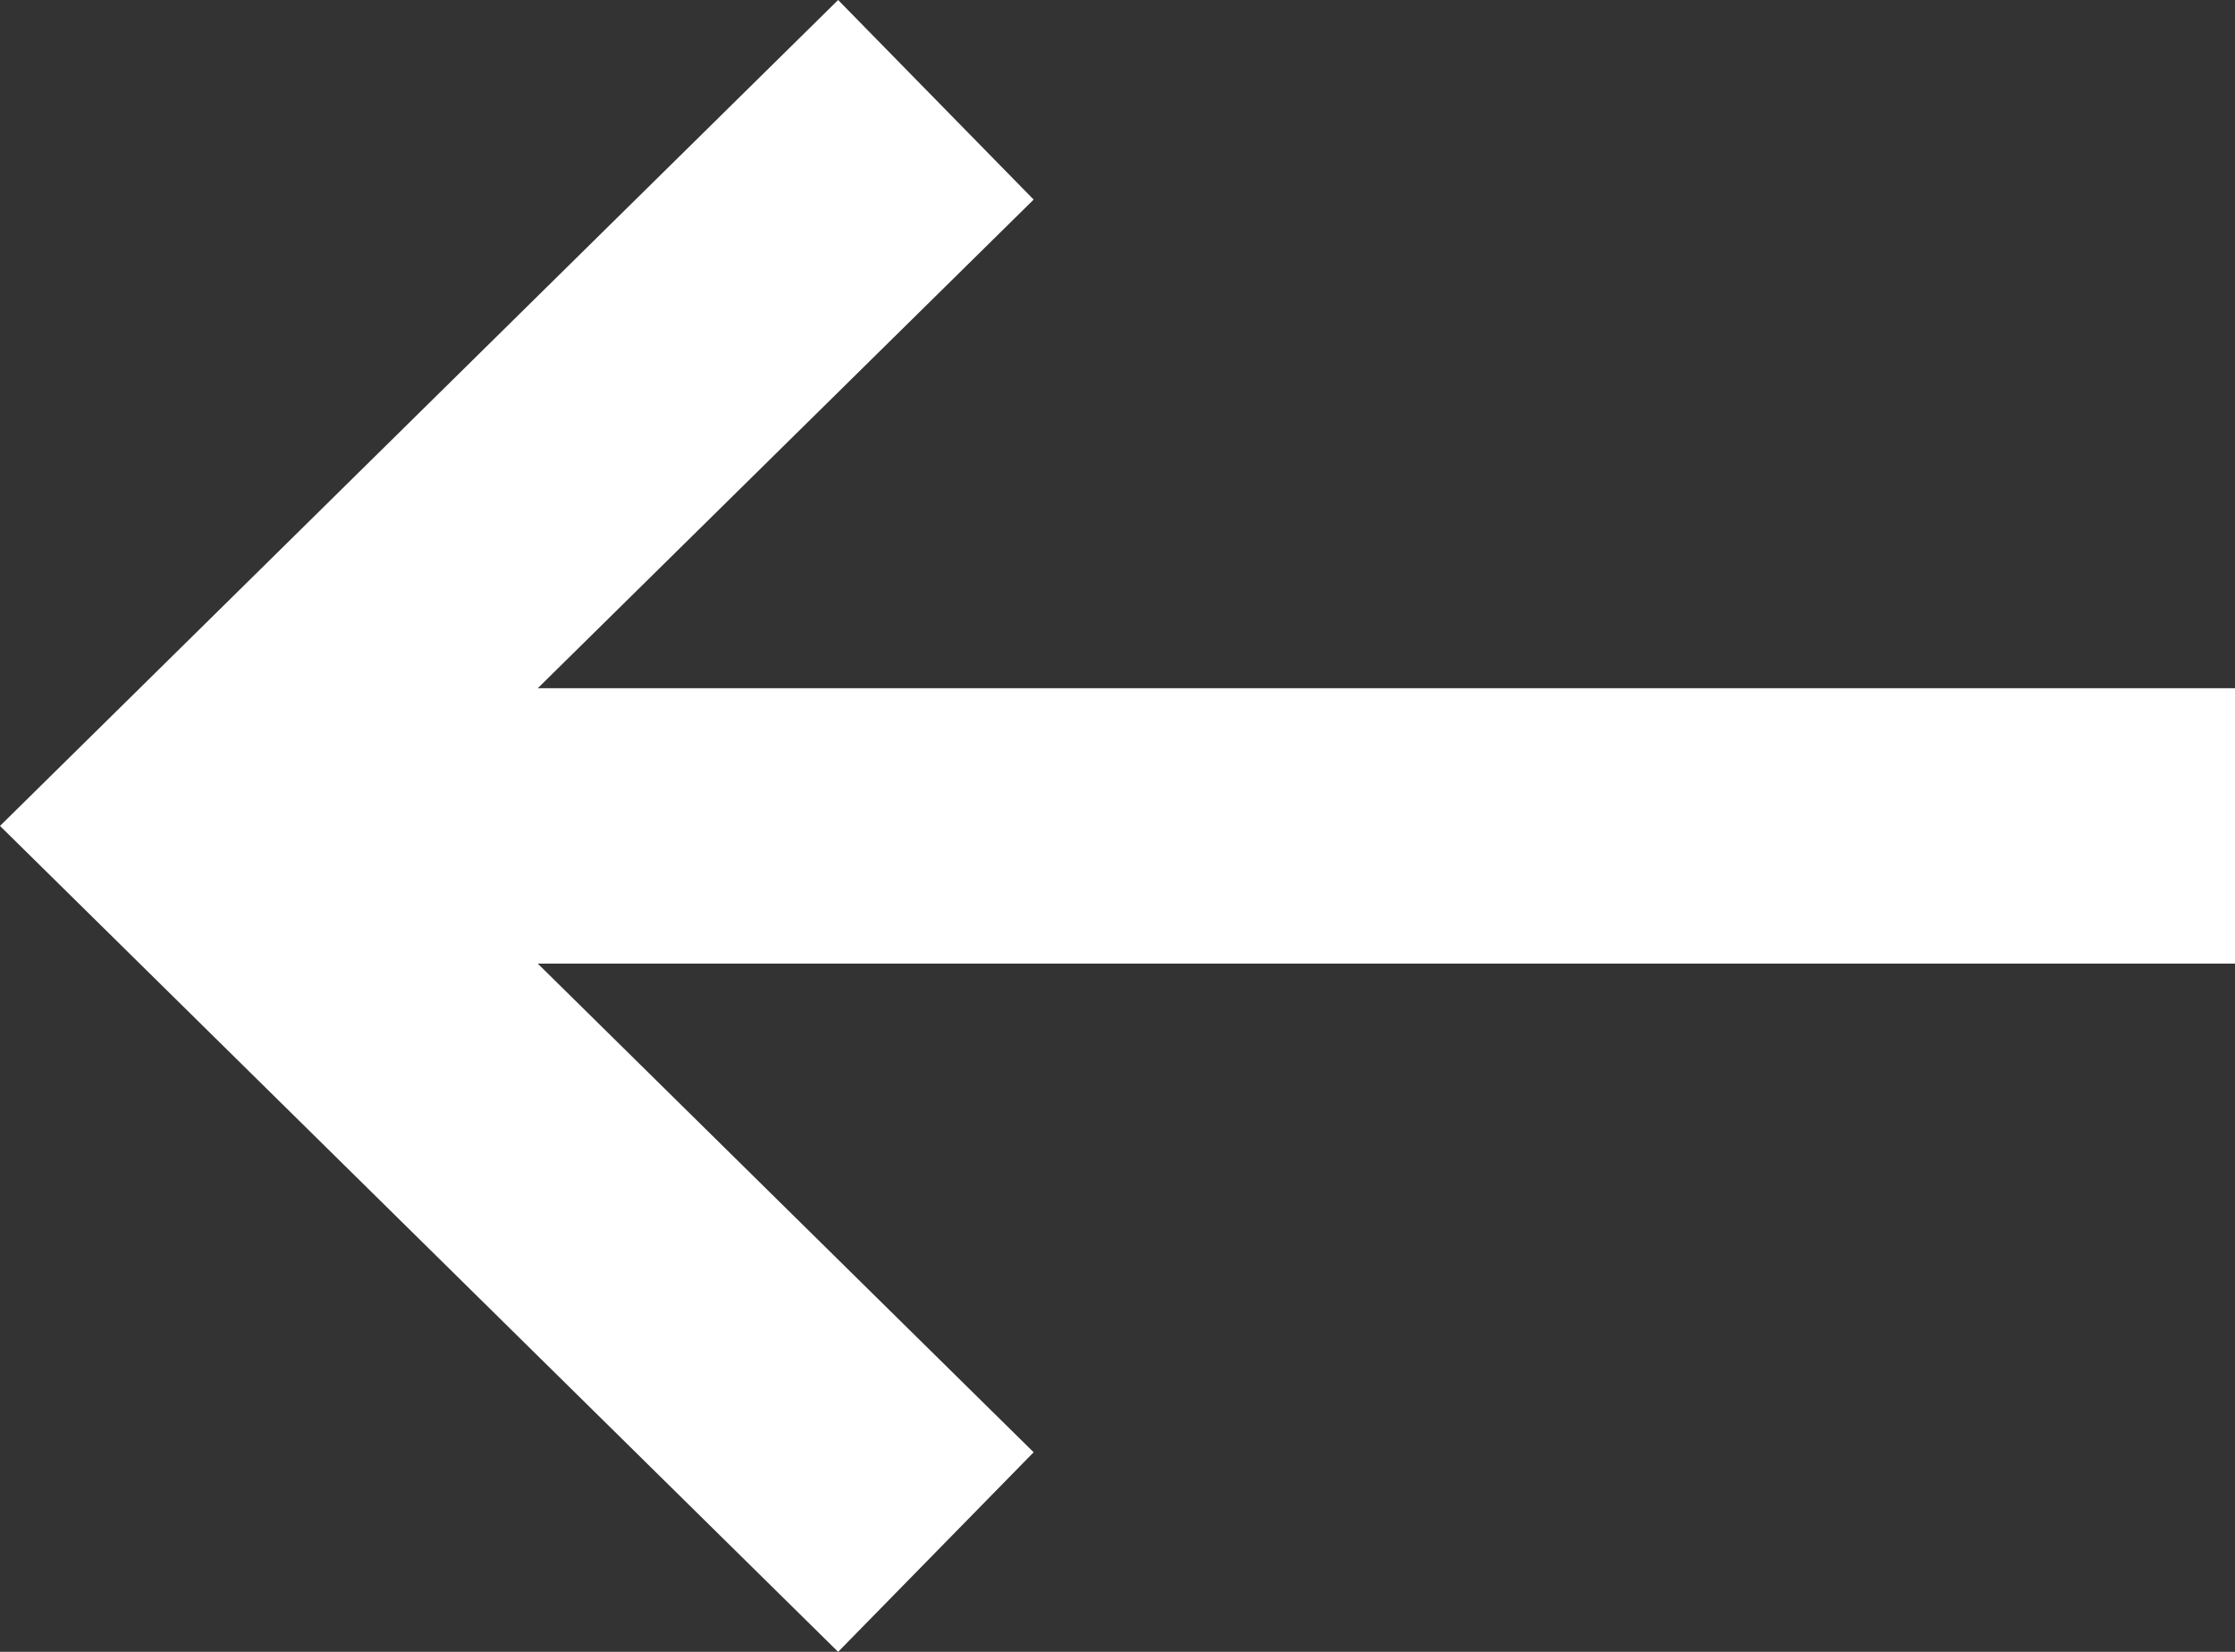 <svg width="23" height="17" viewBox="0 0 23 17" fill="none" xmlns="http://www.w3.org/2000/svg">
<rect x="0" y="0" width="23" height="17" fill="#333333" stroke="none"/>
<path d="M8.625 0L10.637 2.054L5.534 7.083L23 7.083V9.917L5.534 9.917L10.637 14.946L8.625 17L0 8.5L8.625 0Z" fill="white"/>
</svg>
